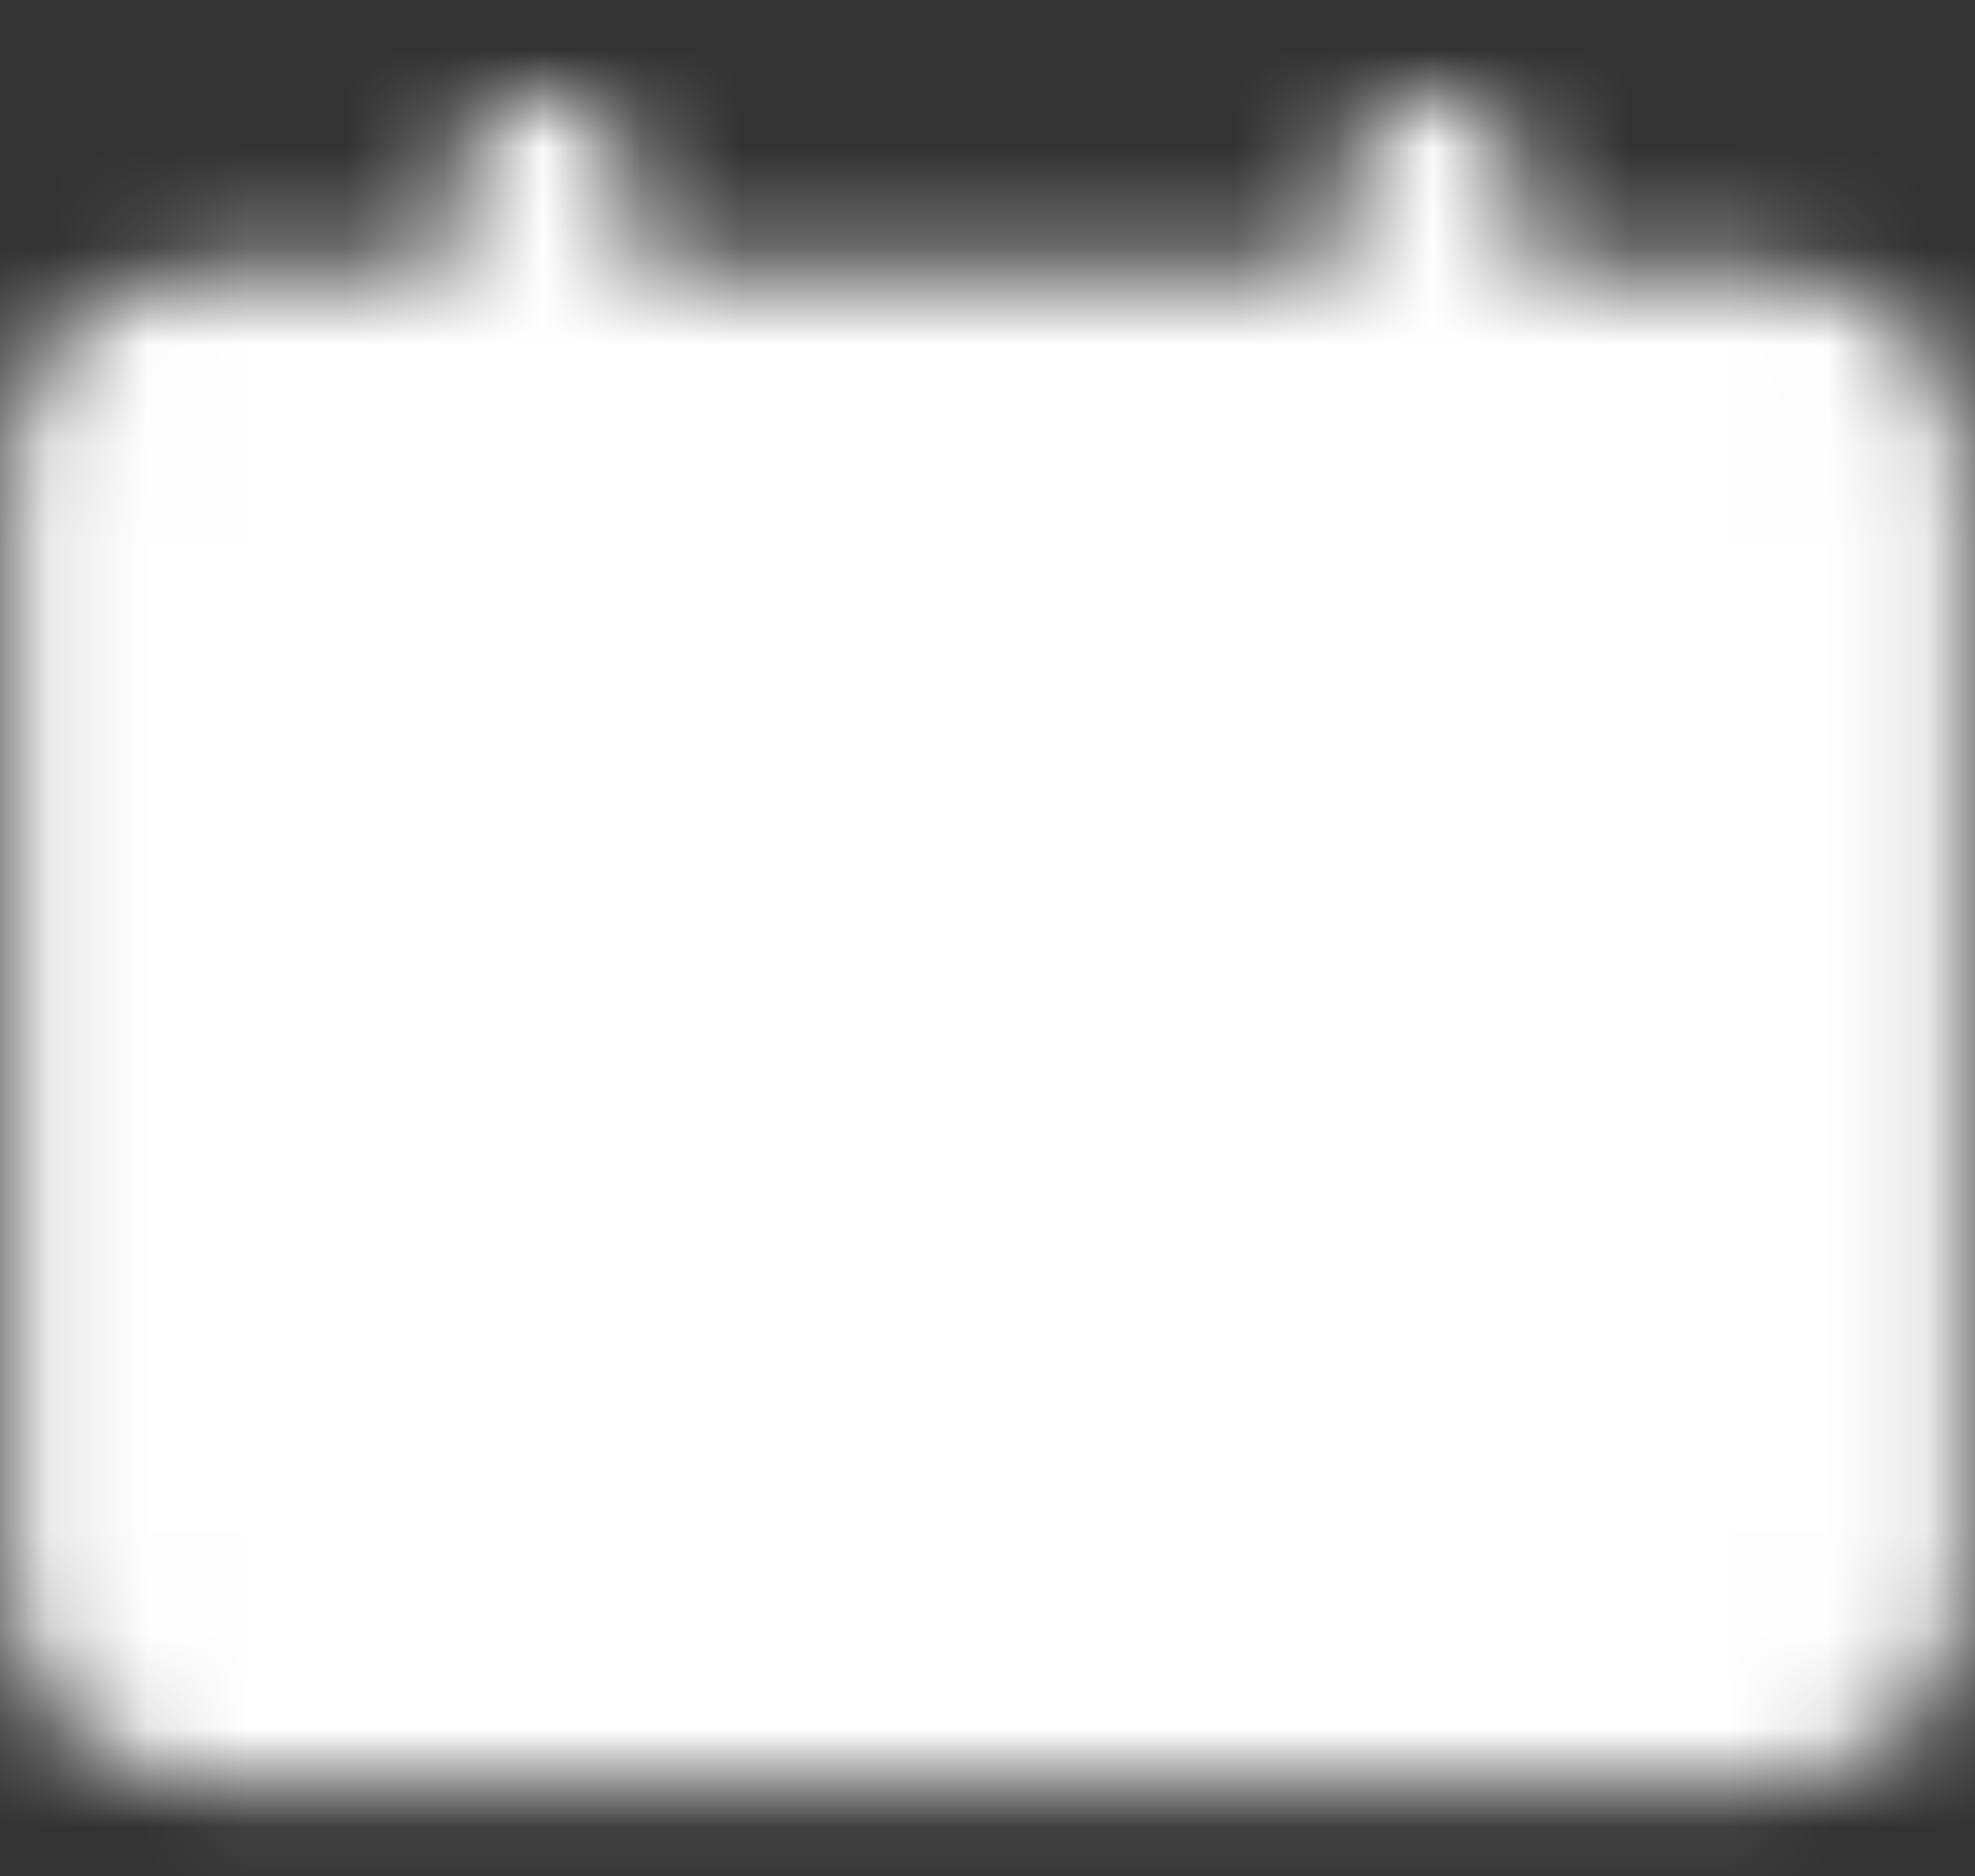 <svg width="20" height="19" viewBox="0 0 20 19" fill="none" xmlns="http://www.w3.org/2000/svg">
<rect x="0" y="0" width="20" height="19" fill="#333333" stroke="none"/>
<mask id="mask0_102_41" style="mask-type:luminance" maskUnits="userSpaceOnUse" x="0" y="0" width="20" height="19">
<path d="M18.1 3.65H1.9C1.403 3.65 1 4.053 1 4.55V16.25C1 16.747 1.403 17.15 1.9 17.15H18.1C18.597 17.15 19 16.747 19 16.25V4.55C19 4.053 18.597 3.65 18.1 3.65Z" fill="white" stroke="white" stroke-width="1.8" stroke-linecap="round" stroke-linejoin="round"/>
<path d="M5.5 1.85V5.45" stroke="white" stroke-width="1.8" stroke-linecap="round"/>
<path d="M10.45 9.5H5.5M14.5 13.1H5.5" stroke="black" stroke-width="1.8" stroke-linecap="round"/>
<path d="M14.5 1.85V5.45" stroke="white" stroke-width="1.8" stroke-linecap="round"/>
</mask>
<g mask="url(#mask0_102_41)">
<path d="M-0.8 -0.85H20.8V20.75H-0.8V-0.85Z" fill="white"/>
</g>
</svg>

